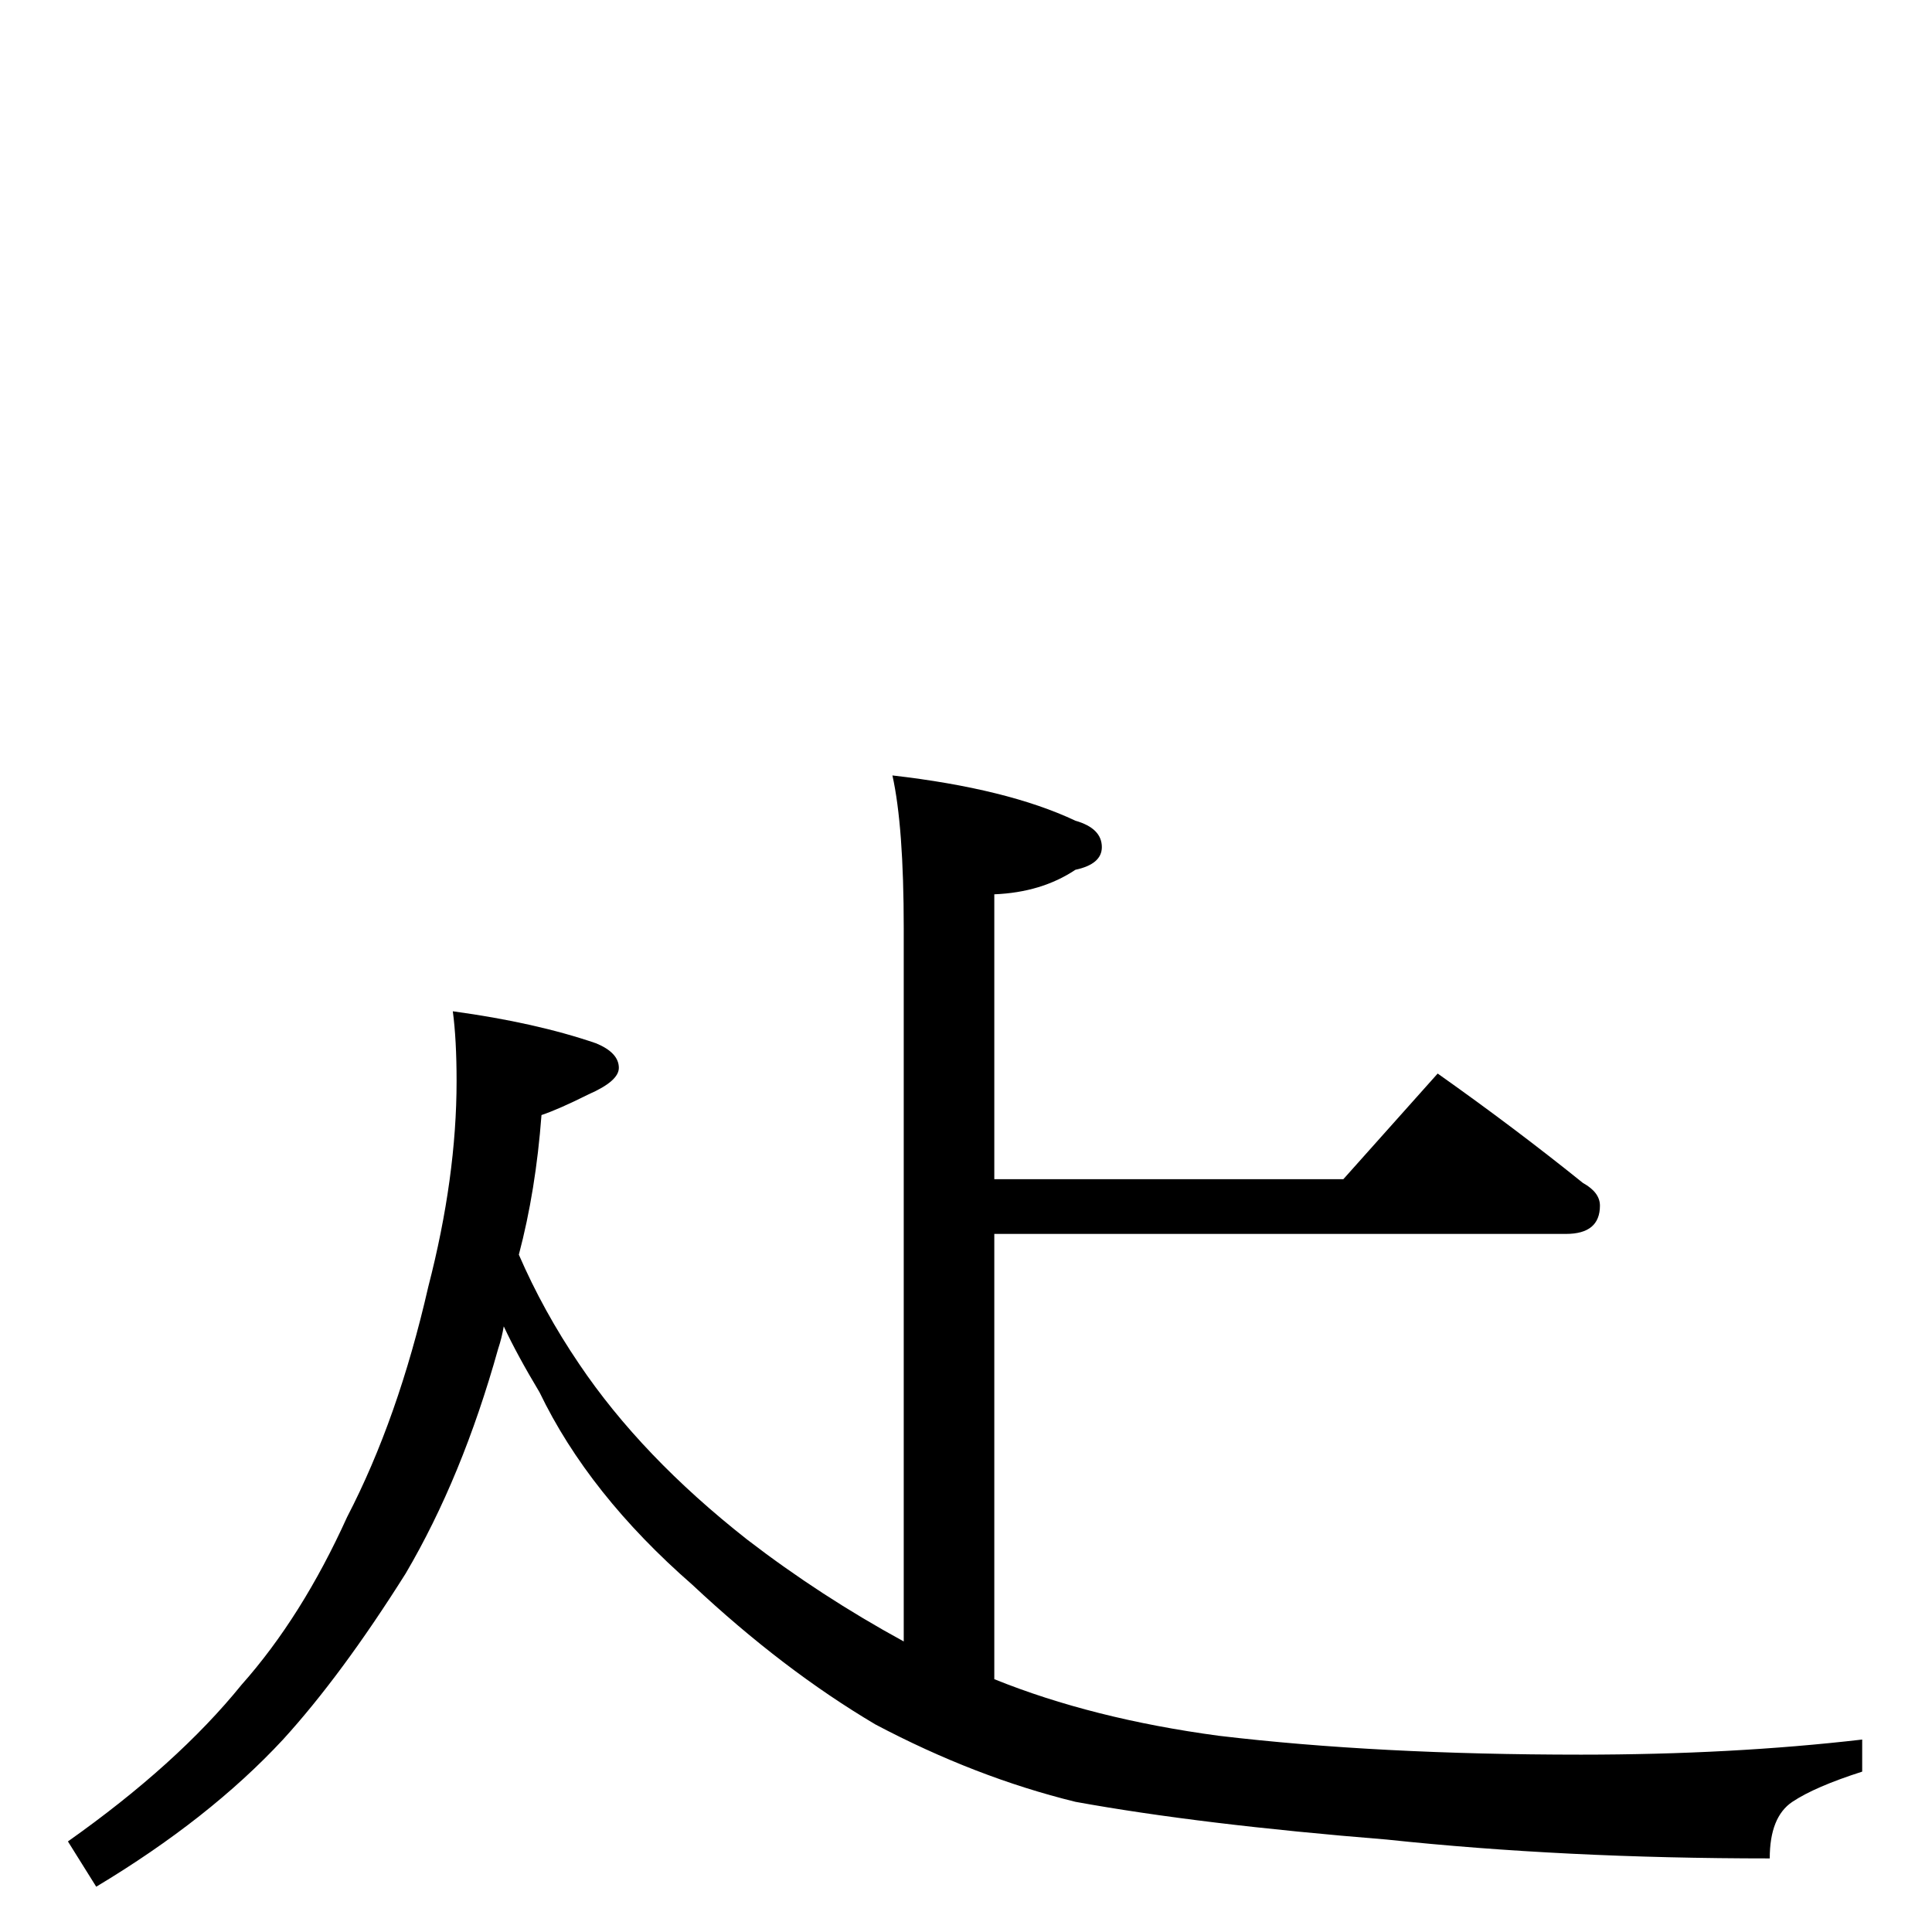 <?xml version="1.0" standalone="no"?>
<!DOCTYPE svg PUBLIC "-//W3C//DTD SVG 1.1//EN" "http://www.w3.org/Graphics/SVG/1.1/DTD/svg11.dtd" >
<svg xmlns="http://www.w3.org/2000/svg" xmlns:xlink="http://www.w3.org/1999/xlink" version="1.1" viewBox="0 -204 1024 1024">
  <g transform="matrix(1 0 0 -1 0 820)">
   <path fill="currentColor"
d="M762 455q41 -29 77 -58q9 -5 9 -12q0 -15 -18 -15h-303v-236q52 -21 119 -30q84 -10 192 -10q80 0 149 8v-17q-25 -8 -37 -16t-12 -30q-109 0 -203 10q-99 8 -165 20q-53 13 -106 41q-49 29 -97 74q-55 48 -81 102q-12 20 -19 35q-1 -6 -3 -12q-19 -68 -49 -119
q-34 -54 -65 -88q-39 -42 -99 -78l-15 24q58 41 92 83q32 36 56 89q27 52 43 122q15 58 15 109q0 22 -2 37q44 -6 76 -17q12 -5 12 -13q0 -7 -16 -14q-16 -8 -25 -11q-3 -40 -12 -74q13 -30 32 -58q33 -49 89 -93q39 -30 83 -54v378q0 54 -6 81q61 -7 97 -24q14 -4 14 -14
q0 -9 -14 -12q-18 -12 -43 -13v-151h185z" />
  </g>

</svg>
